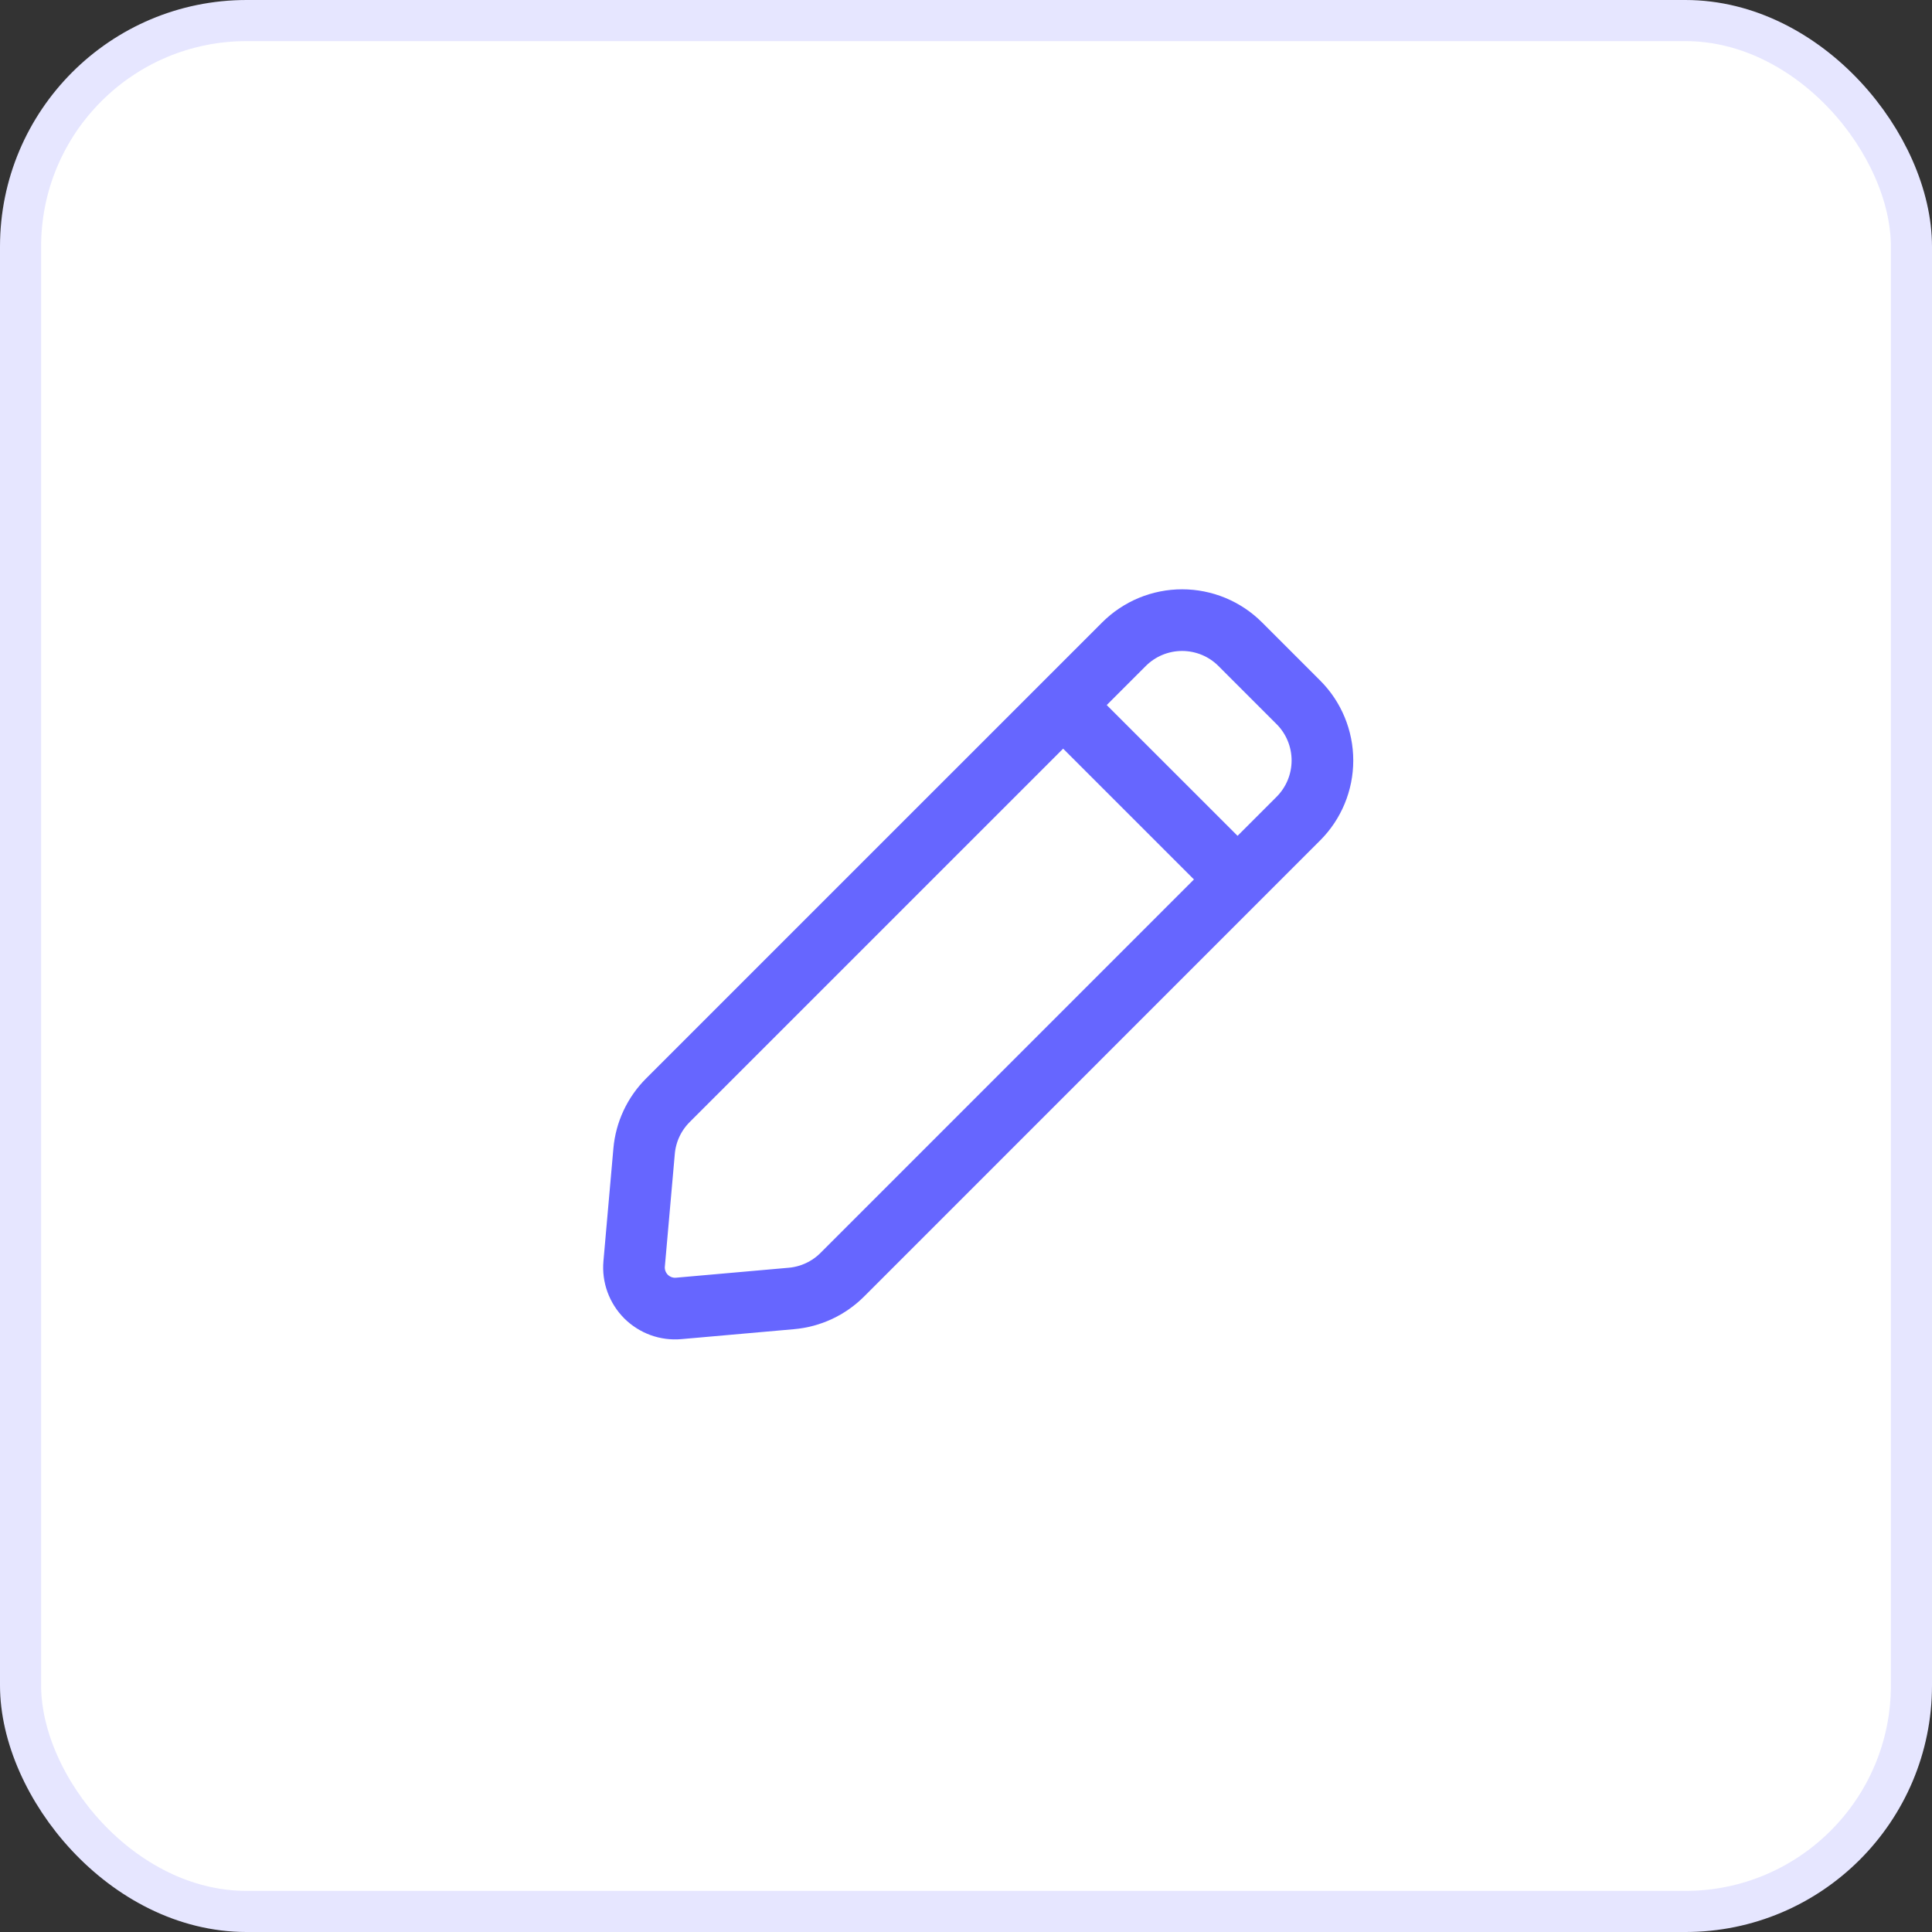 <svg width="47" height="47" viewBox="0 0 47 47" fill="none" xmlns="http://www.w3.org/2000/svg">
<rect x="0" y="0" width="47" height="47" fill="#333333" stroke="none"/>
<rect x="0.5" y="0.5" width="46" height="46" rx="5.5" fill="white"/>
<path d="M25.863 17.152L27.343 15.672C27.529 15.486 27.749 15.339 27.992 15.238C28.235 15.138 28.495 15.086 28.757 15.086C29.02 15.086 29.28 15.138 29.523 15.238C29.766 15.339 29.986 15.486 30.172 15.672L31.586 17.086C31.961 17.461 32.171 17.97 32.171 18.5C32.171 19.03 31.961 19.539 31.586 19.914L30.106 21.394M25.863 17.152L16.247 26.767C15.915 27.099 15.71 27.537 15.669 28.005L15.427 30.745C15.414 30.891 15.433 31.037 15.483 31.175C15.533 31.312 15.612 31.437 15.715 31.541C15.819 31.644 15.944 31.724 16.081 31.774C16.218 31.824 16.365 31.843 16.511 31.83L19.251 31.588C19.719 31.547 20.158 31.343 20.491 31.01L30.106 21.394M25.863 17.152L30.106 21.394" stroke="#6666FF" stroke-width="1.5" stroke-linecap="round" stroke-linejoin="round"/>
<rect x="0.5" y="0.5" width="46" height="46" rx="5.5" stroke="#E6E6FF"/>
</svg>
